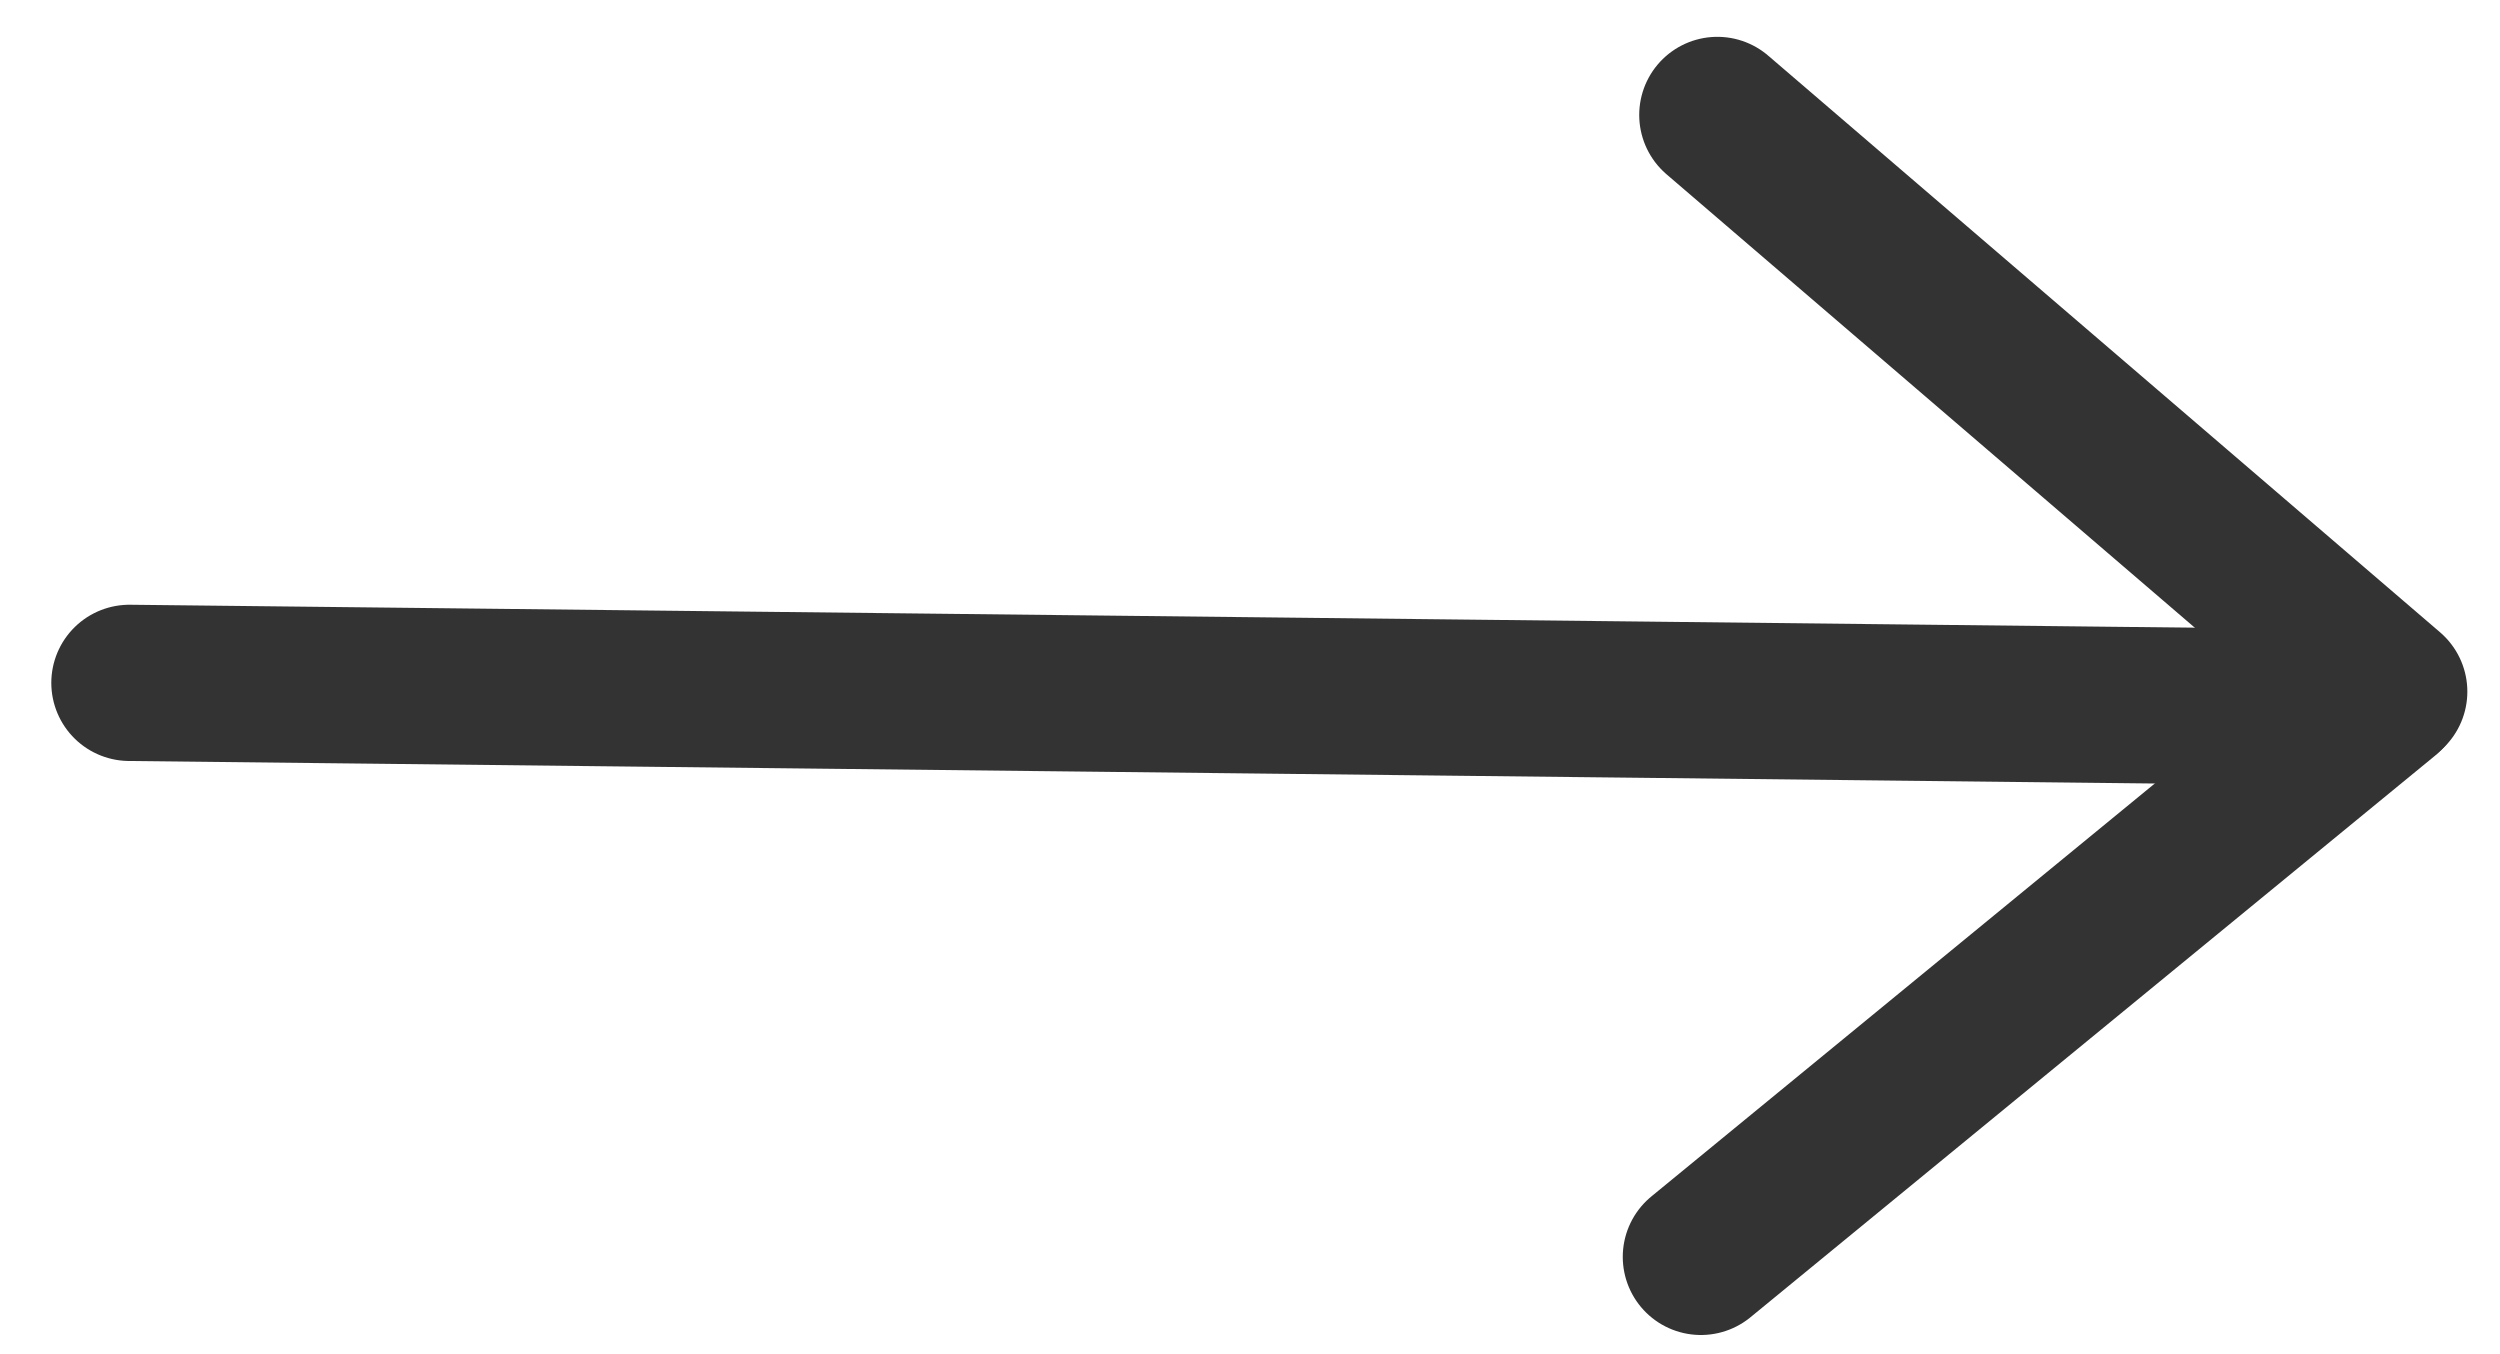 <svg width="48" height="26" viewBox="0 0 48 26" fill="none" xmlns="http://www.w3.org/2000/svg">
<line x1="45.483" y1="13.589" x2="2.485" y2="13.111" stroke="#333333" stroke-width="3" stroke-linecap="round"/>
<line x1="45.801" y1="13.35" x2="32.657" y2="24.132" stroke="#333333" stroke-width="3" stroke-linecap="round"/>
<line x1="45.873" y1="13.279" x2="32.973" y2="2.207" stroke="#333333" stroke-width="3" stroke-linecap="round"/>
</svg>
